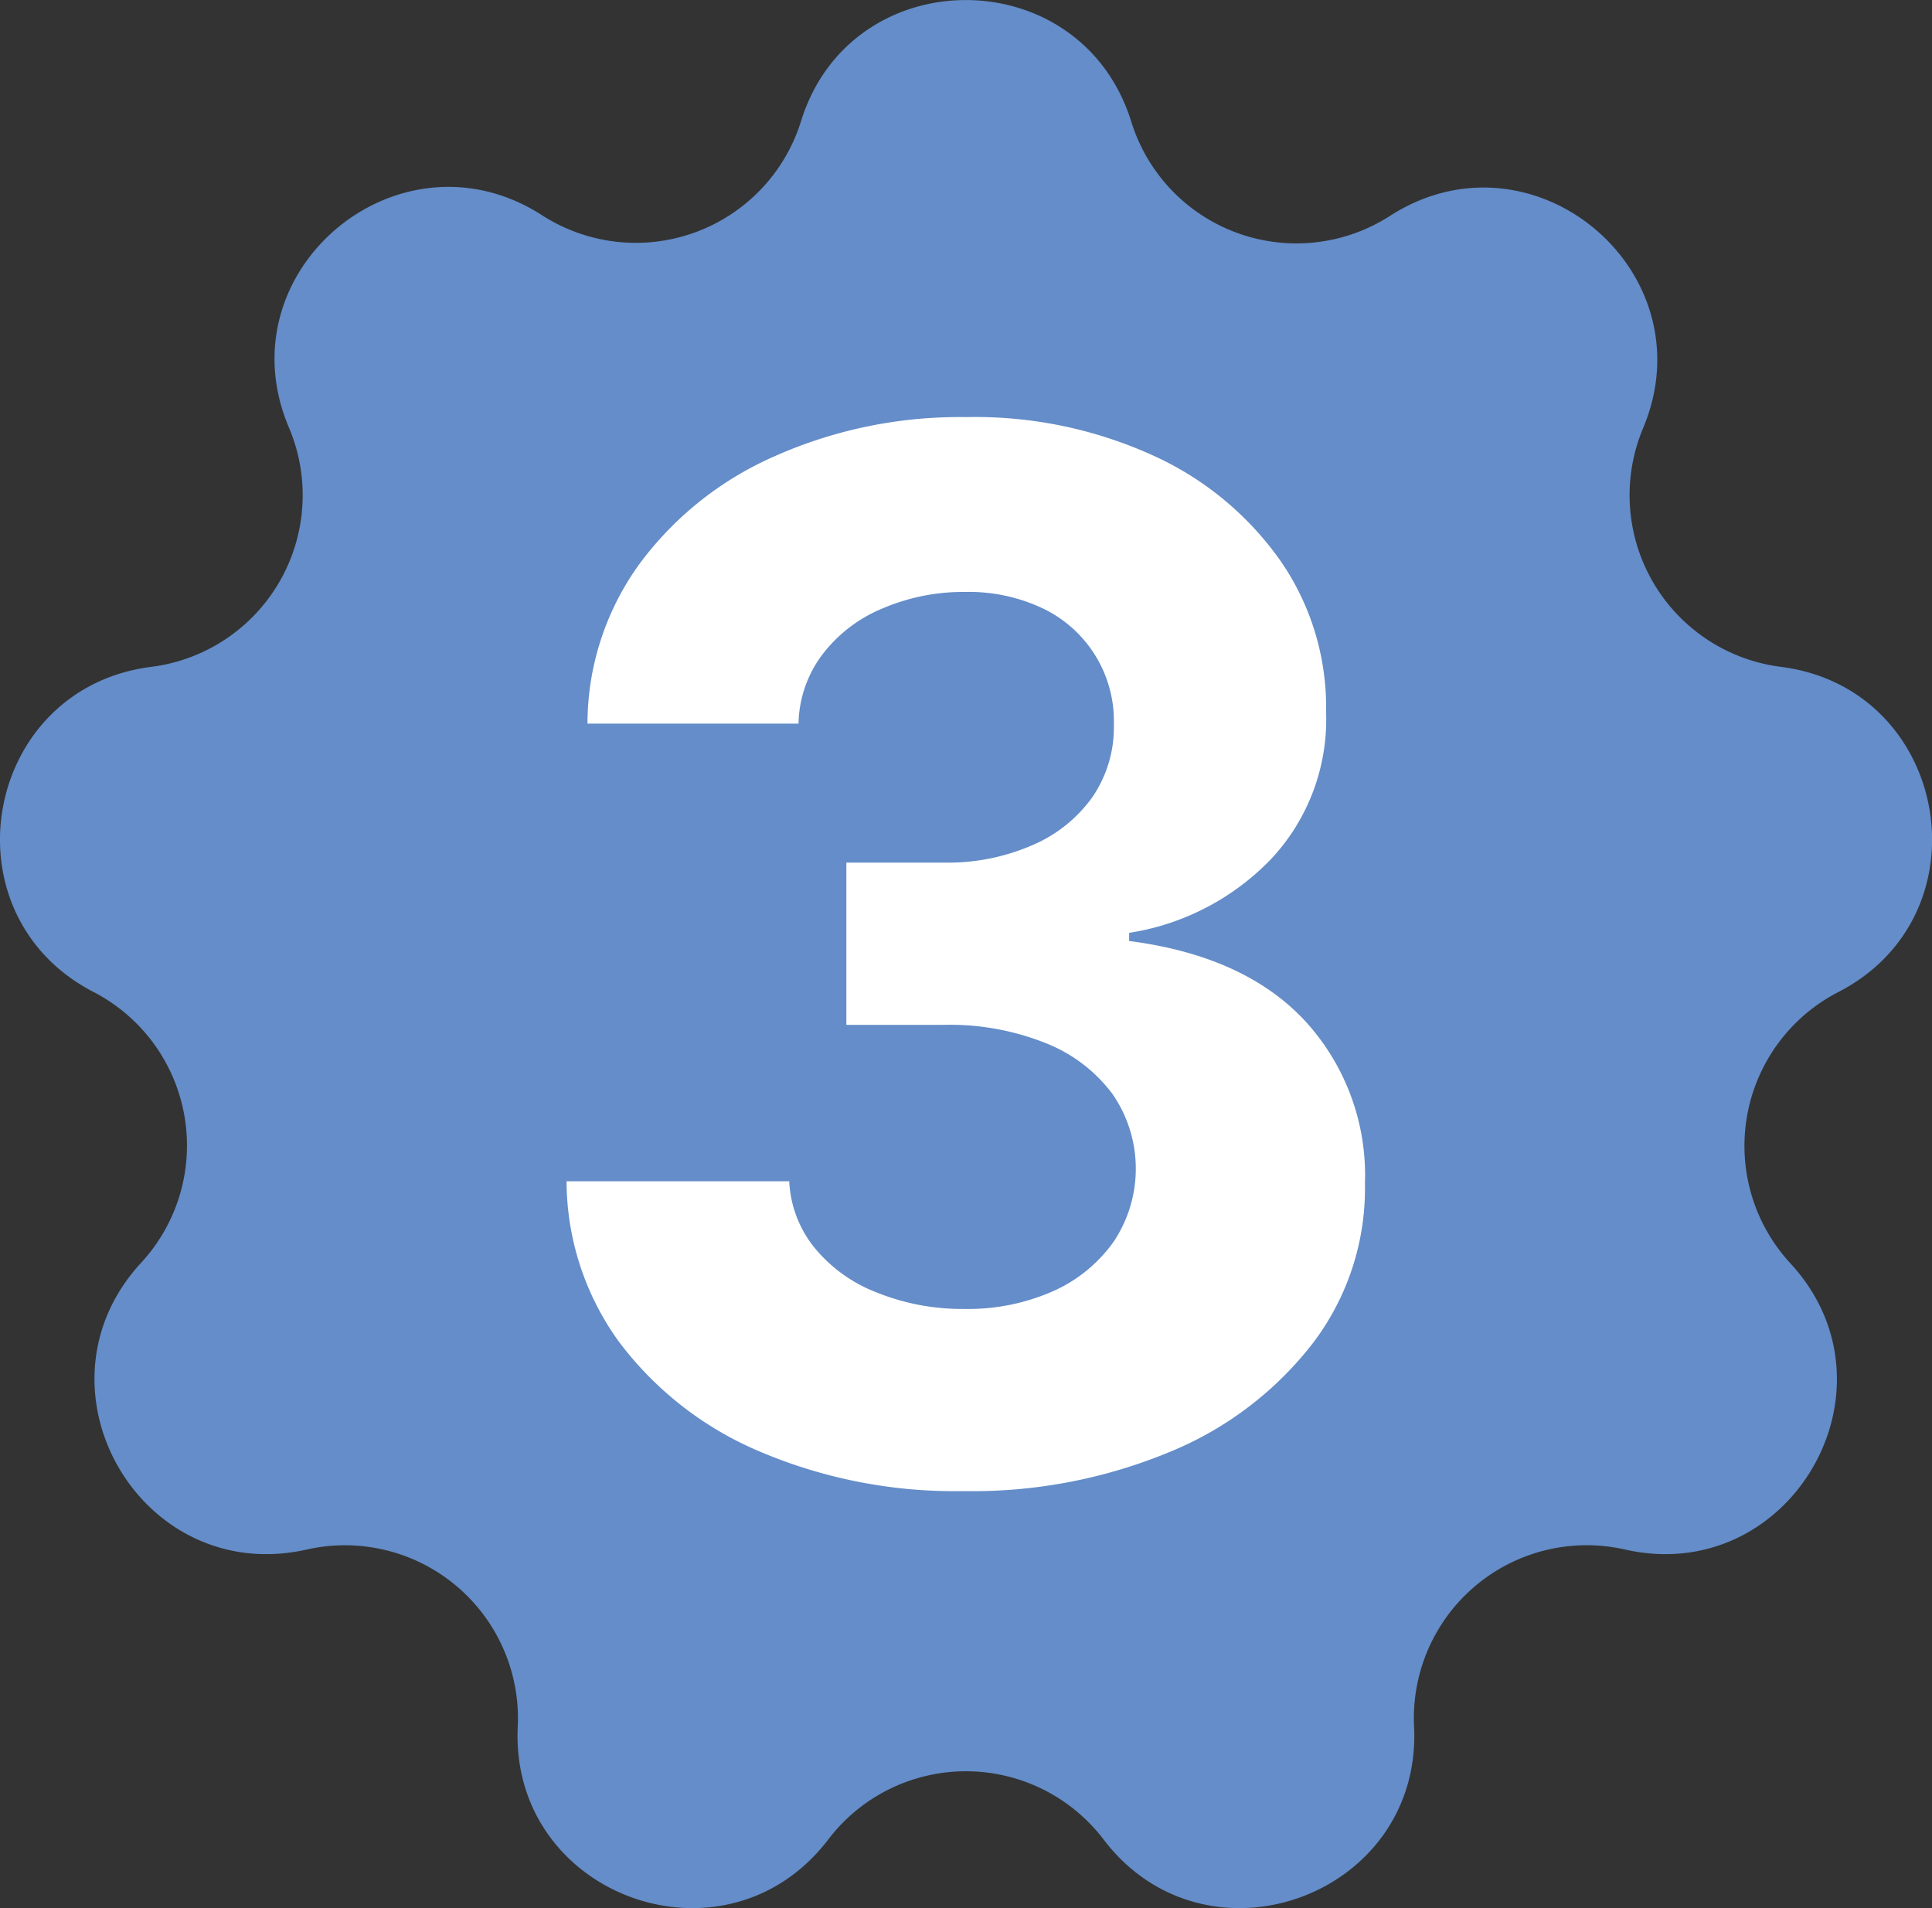 <svg id="Layer_1" data-name="Layer 1" xmlns="http://www.w3.org/2000/svg" viewBox="0 0 116.35 114.91"><rect x="0" y="0" width="116.35" height="114.91" fill="#333333" stroke="none"/><defs><style>.cls-1{fill:#648dc9;}.cls-2{fill:#fff;}</style></defs><path class="cls-1" d="M822.07,585.58c3-9.77,16.86-9.77,19.9,0a10.41,10.41,0,0,0,15.58,5.67c8.61-5.53,19.2,3.36,15.24,12.79a10.42,10.42,0,0,0,8.3,14.37c10.14,1.29,12.55,14.91,3.45,19.59a10.42,10.42,0,0,0-2.88,16.33c6.94,7.52,0,19.49-9.95,17.24A10.41,10.41,0,0,0,859,682.23c.49,10.21-12.51,14.94-18.7,6.8a10.42,10.42,0,0,0-16.58,0c-6.2,8.14-19.19,3.41-18.7-6.8a10.42,10.42,0,0,0-12.71-10.66c-10,2.25-16.89-9.72-10-17.24A10.41,10.41,0,0,0,779.49,638c-9.09-4.68-6.69-18.3,3.46-19.59A10.42,10.42,0,0,0,791.24,604c-4-9.43,6.64-18.32,15.24-12.79A10.42,10.42,0,0,0,822.07,585.58Z" transform="translate(-773.84 -578.25)"/><path class="cls-2" d="M831.85,668.05a30,30,0,0,1-12.25-2.38,20.61,20.61,0,0,1-8.46-6.58,16.54,16.54,0,0,1-3.18-9.7h13.41a6.86,6.86,0,0,0,1.52,4,9,9,0,0,0,3.73,2.69,13.73,13.73,0,0,0,5.26,1,12.7,12.7,0,0,0,5.38-1.07,8.89,8.89,0,0,0,3.66-3,7.91,7.91,0,0,0-.08-8.87,9.24,9.24,0,0,0-4-3.06,15.58,15.58,0,0,0-6.16-1.11h-5.87v-9.77h5.87a12.77,12.77,0,0,0,5.33-1.05,8.55,8.55,0,0,0,3.62-2.9,7.44,7.44,0,0,0,1.29-4.35,7.52,7.52,0,0,0-4.26-7,10.38,10.38,0,0,0-4.69-1,12.32,12.32,0,0,0-5,1,8.72,8.72,0,0,0-3.59,2.75,7.11,7.11,0,0,0-1.45,4.18H809.22a16.42,16.42,0,0,1,3.11-9.59,20.18,20.18,0,0,1,8.13-6.5A27.37,27.37,0,0,1,832,603.37a25.87,25.87,0,0,1,11.41,2.37,18.91,18.91,0,0,1,7.61,6.38,15.49,15.49,0,0,1,2.68,9,12.3,12.3,0,0,1-3.27,8.82,15.05,15.05,0,0,1-8.59,4.49v.49q6.95.9,10.59,4.81a13.73,13.73,0,0,1,3.61,9.79,15.39,15.39,0,0,1-3.09,9.56,20.88,20.88,0,0,1-8.59,6.58A31,31,0,0,1,831.85,668.05Z" transform="translate(-773.84 -578.25)"/></svg>